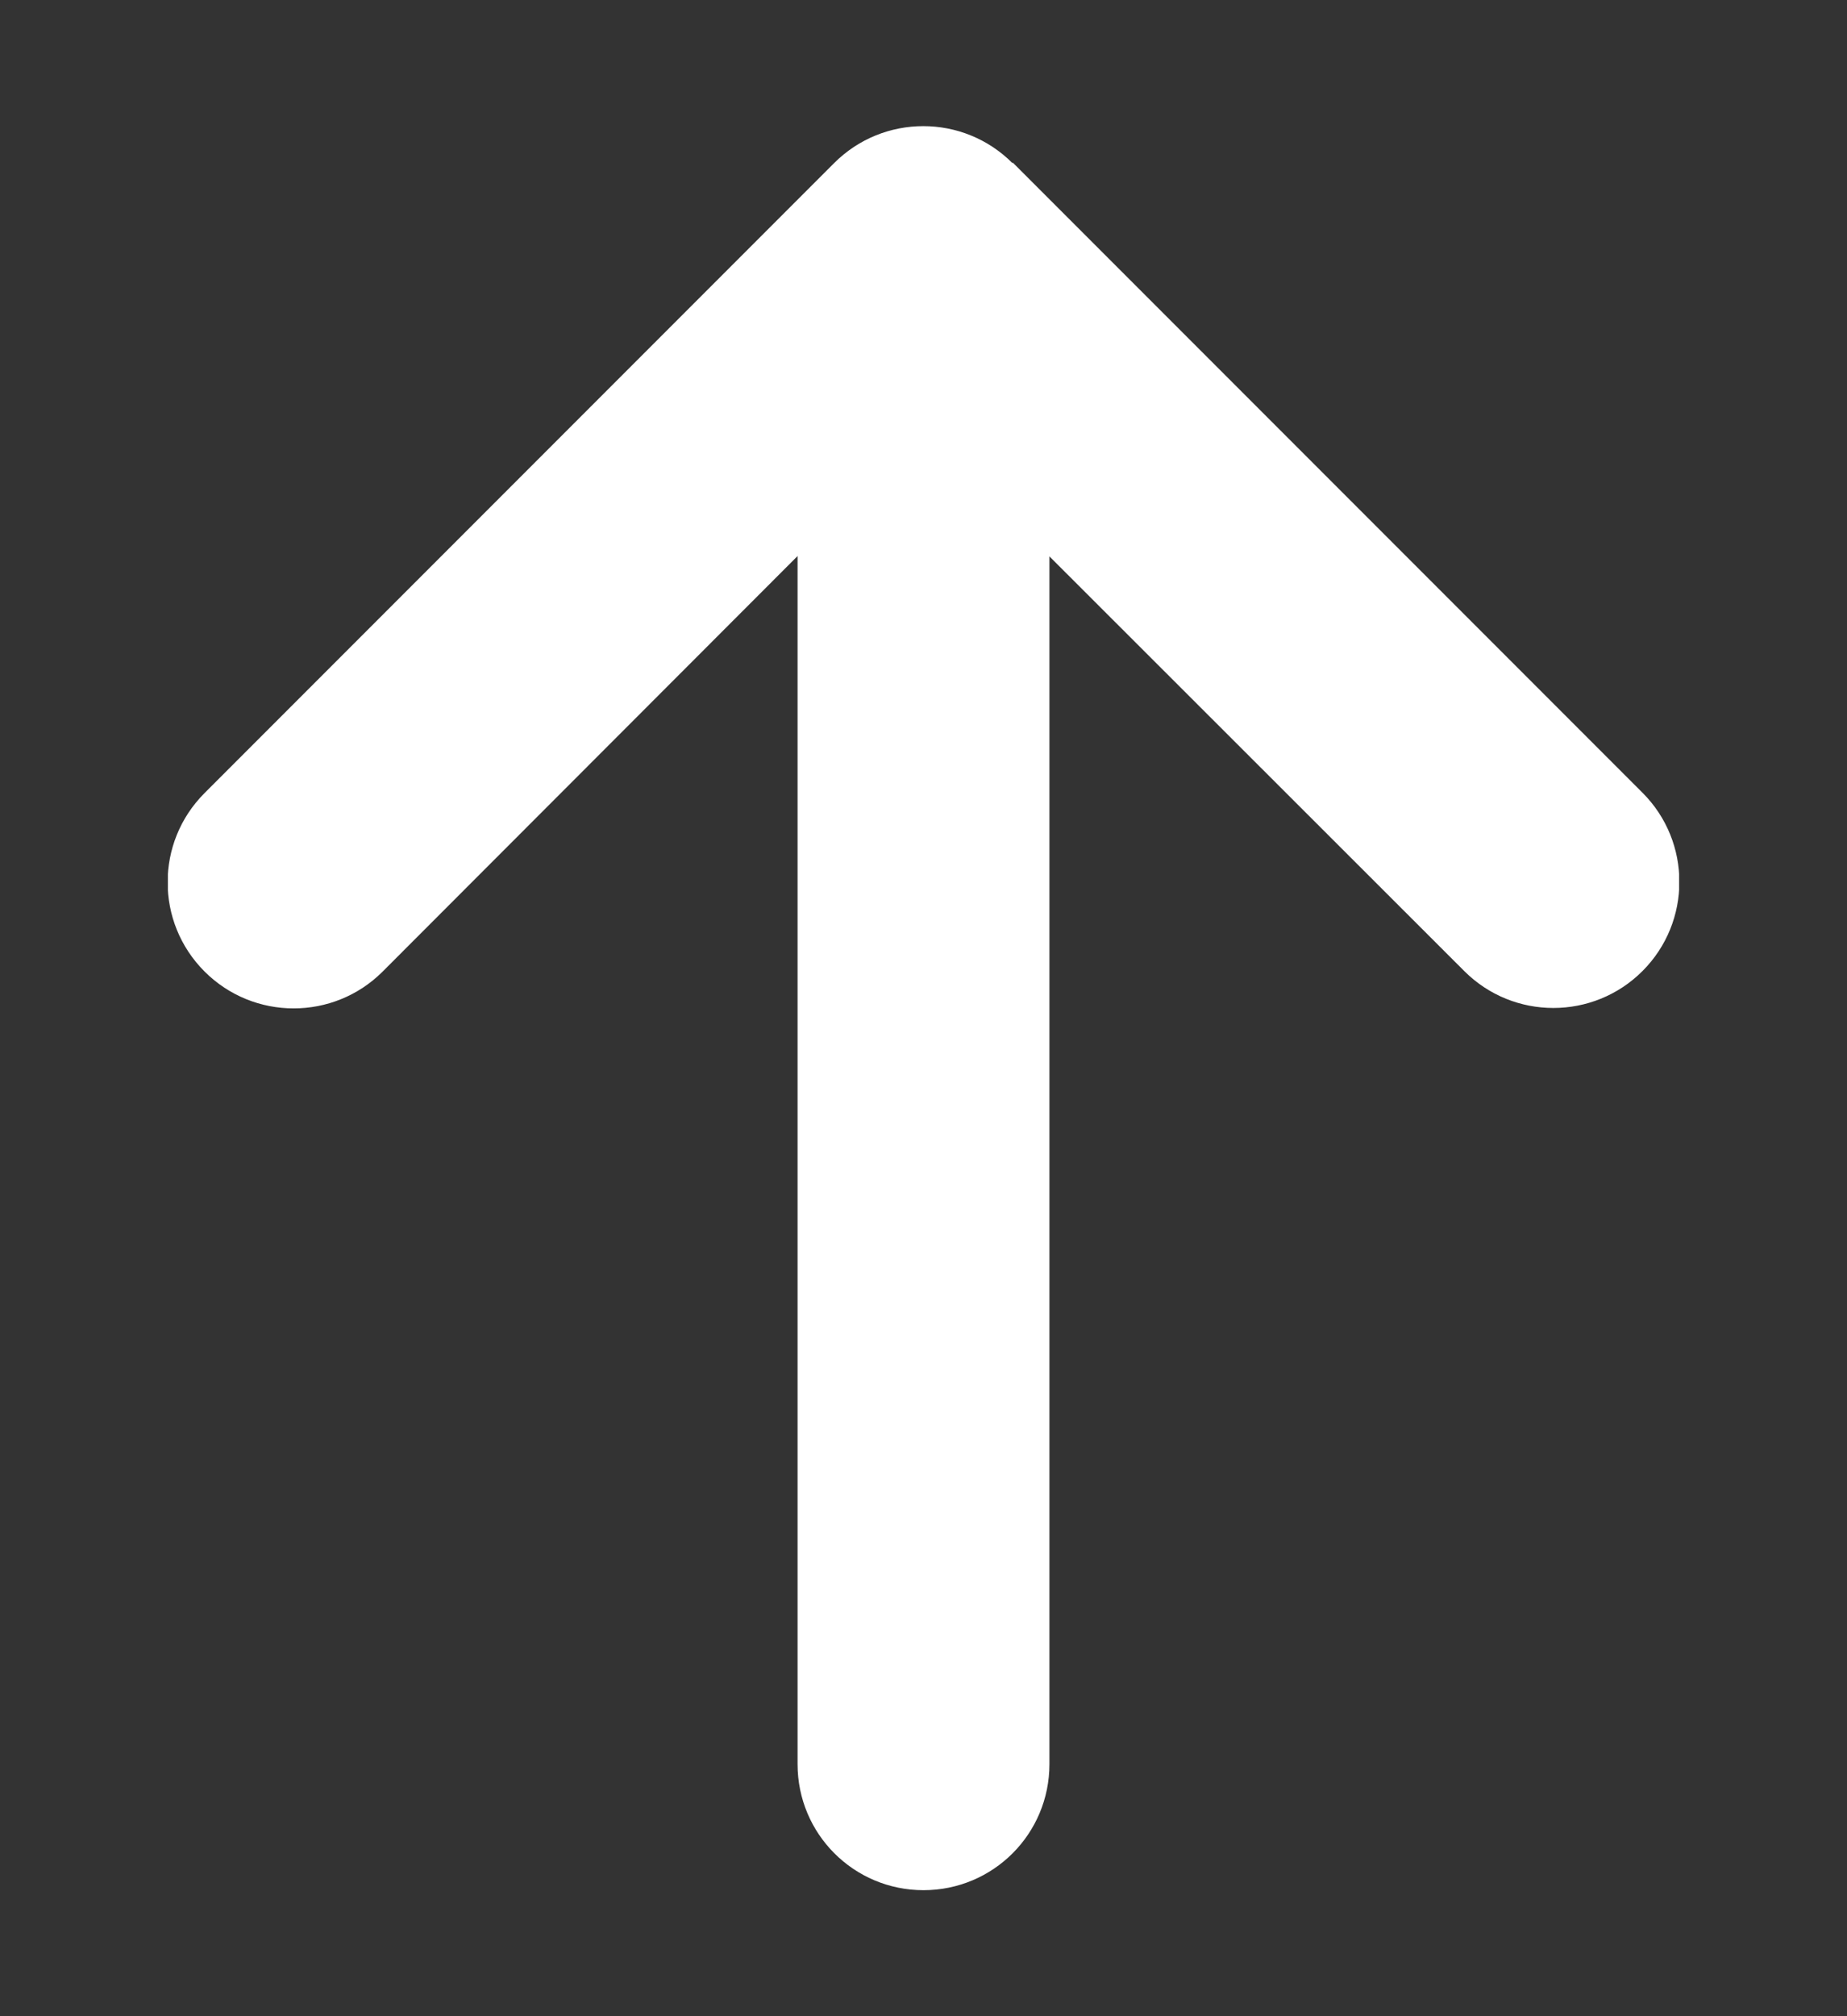 <svg width="22" height="24" viewBox="0 0 22 24" fill="none" xmlns="http://www.w3.org/2000/svg">
<rect x="0" y="0" width="22" height="24" fill="#333333" stroke="none"/>
<g clip-path="url(#clip0_59_5)">
<path d="M12.059 1.941C11.473 1.355 10.522 1.355 9.936 1.941L2.436 9.441C1.85 10.027 1.85 10.978 2.436 11.564C3.022 12.15 3.974 12.15 4.559 11.564L9.5 6.619V21C9.5 21.83 10.17 22.5 11 22.5C11.83 22.5 12.5 21.83 12.5 21V6.623L17.441 11.559C18.027 12.145 18.978 12.145 19.564 11.559C20.15 10.973 20.15 10.022 19.564 9.436L12.064 1.936L12.059 1.941Z" fill="white"/>
</g>
<defs>
<clipPath id="clip0_59_5">
<rect width="18" height="24" fill="white" transform="translate(2)"/>
</clipPath>
</defs>
</svg>
